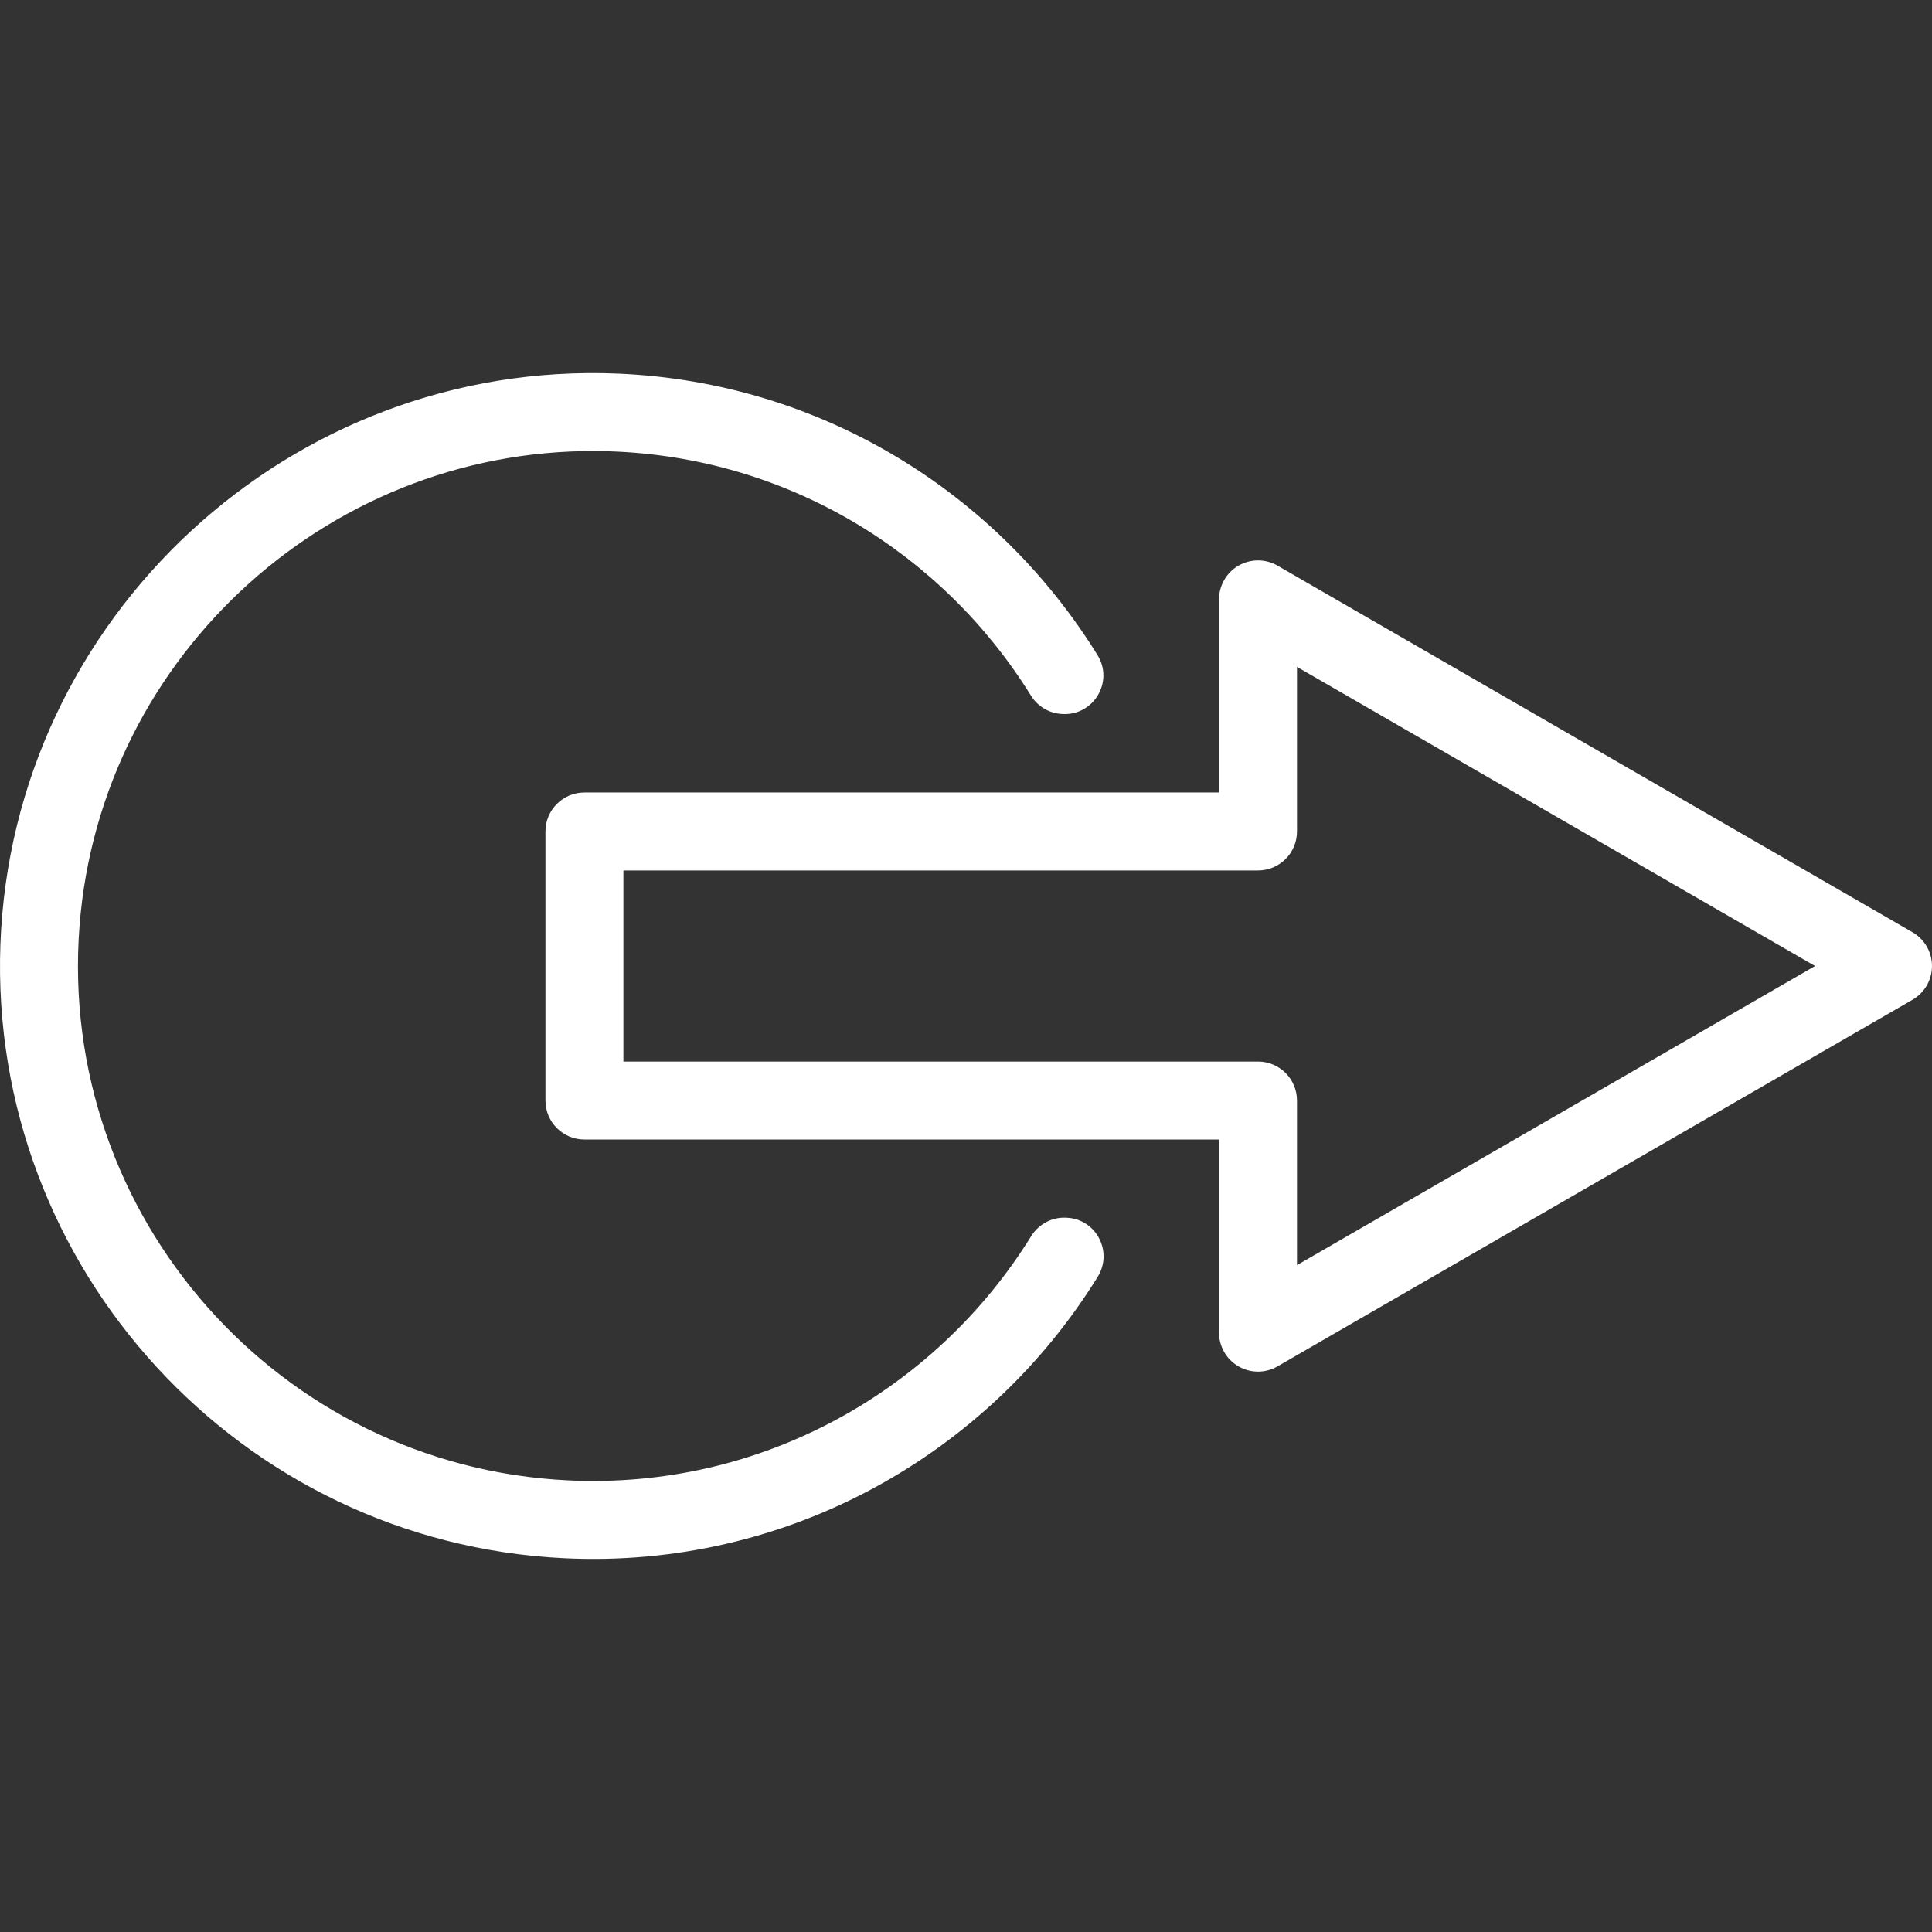 <?xml version="1.0"?>
<svg xmlns="http://www.w3.org/2000/svg" xmlns:xlink="http://www.w3.org/1999/xlink" version="1.1" id="Capa_1" x="0px" y="0px" width="512px" height="512px" viewBox="0 0 495.636 495.636" style="enable-background:new 0 0 495.636 495.636;" xml:space="preserve" class=""><rect x="0" y="0" width="495.636" height="495.636" fill="#333333" stroke="none"/><g><g>
	<g>
		<g>
			<path d="M145.741,379.771c-74.027-3.572-131.056-67.742-125.347-142.135c5.38-70.107,65.522-124.059,135.801-121.862     c46.056,1.44,85.765,26.321,108.28,62.671c1.725,2.785,4.687,4.563,7.959,4.721l0.229,0.011     c7.96,0.384,13.096-8.318,8.906-15.097c-25.63-41.48-70.694-70.021-123.056-72.234C74.556,92.298,3.154,158.341,0.102,242.32     c-3.017,82.982,61.513,153.416,144.676,157.427c57.205,2.76,108.657-26.612,136.827-72.194c3.98-6.44-0.35-14.789-7.912-15.154     l-0.227-0.011c-3.63-0.176-7.031,1.673-8.944,4.763C240.043,356.691,195.389,382.167,145.741,379.771z" data-original="#000000" class="active-path" data-old_color="#603838" fill="#FFFFFF"/>
		</g>
		<g>
			<path d="M490.636,239.159l-162.906-94.053c-1.547-0.894-3.273-1.34-5-1.34c-1.728,0-3.453,0.447-5,1.34     c-3.094,1.786-5,5.088-5,8.66v49.542H149.928c-5.523,0-10,4.478-10,10v69.022c0,5.523,4.477,10,10,10h162.801v49.542     c0,3.572,1.906,6.874,5,8.66c1.547,0.895,3.272,1.34,5,1.34c1.727,0,3.453-0.445,5-1.34l162.906-94.054     c3.094-1.786,5-5.088,5-8.66C495.636,244.247,493.729,240.945,490.636,239.159z M332.729,324.553V282.33c0-5.521-4.478-10-10-10     H159.928v-49.021h162.801c5.522,0,10-4.477,10-10v-42.222l132.906,76.732L332.729,324.553z" data-original="#000000" class="active-path" data-old_color="#603838" fill="#FFFFFF"/>
		</g>
	</g>
</g></g> </svg>
